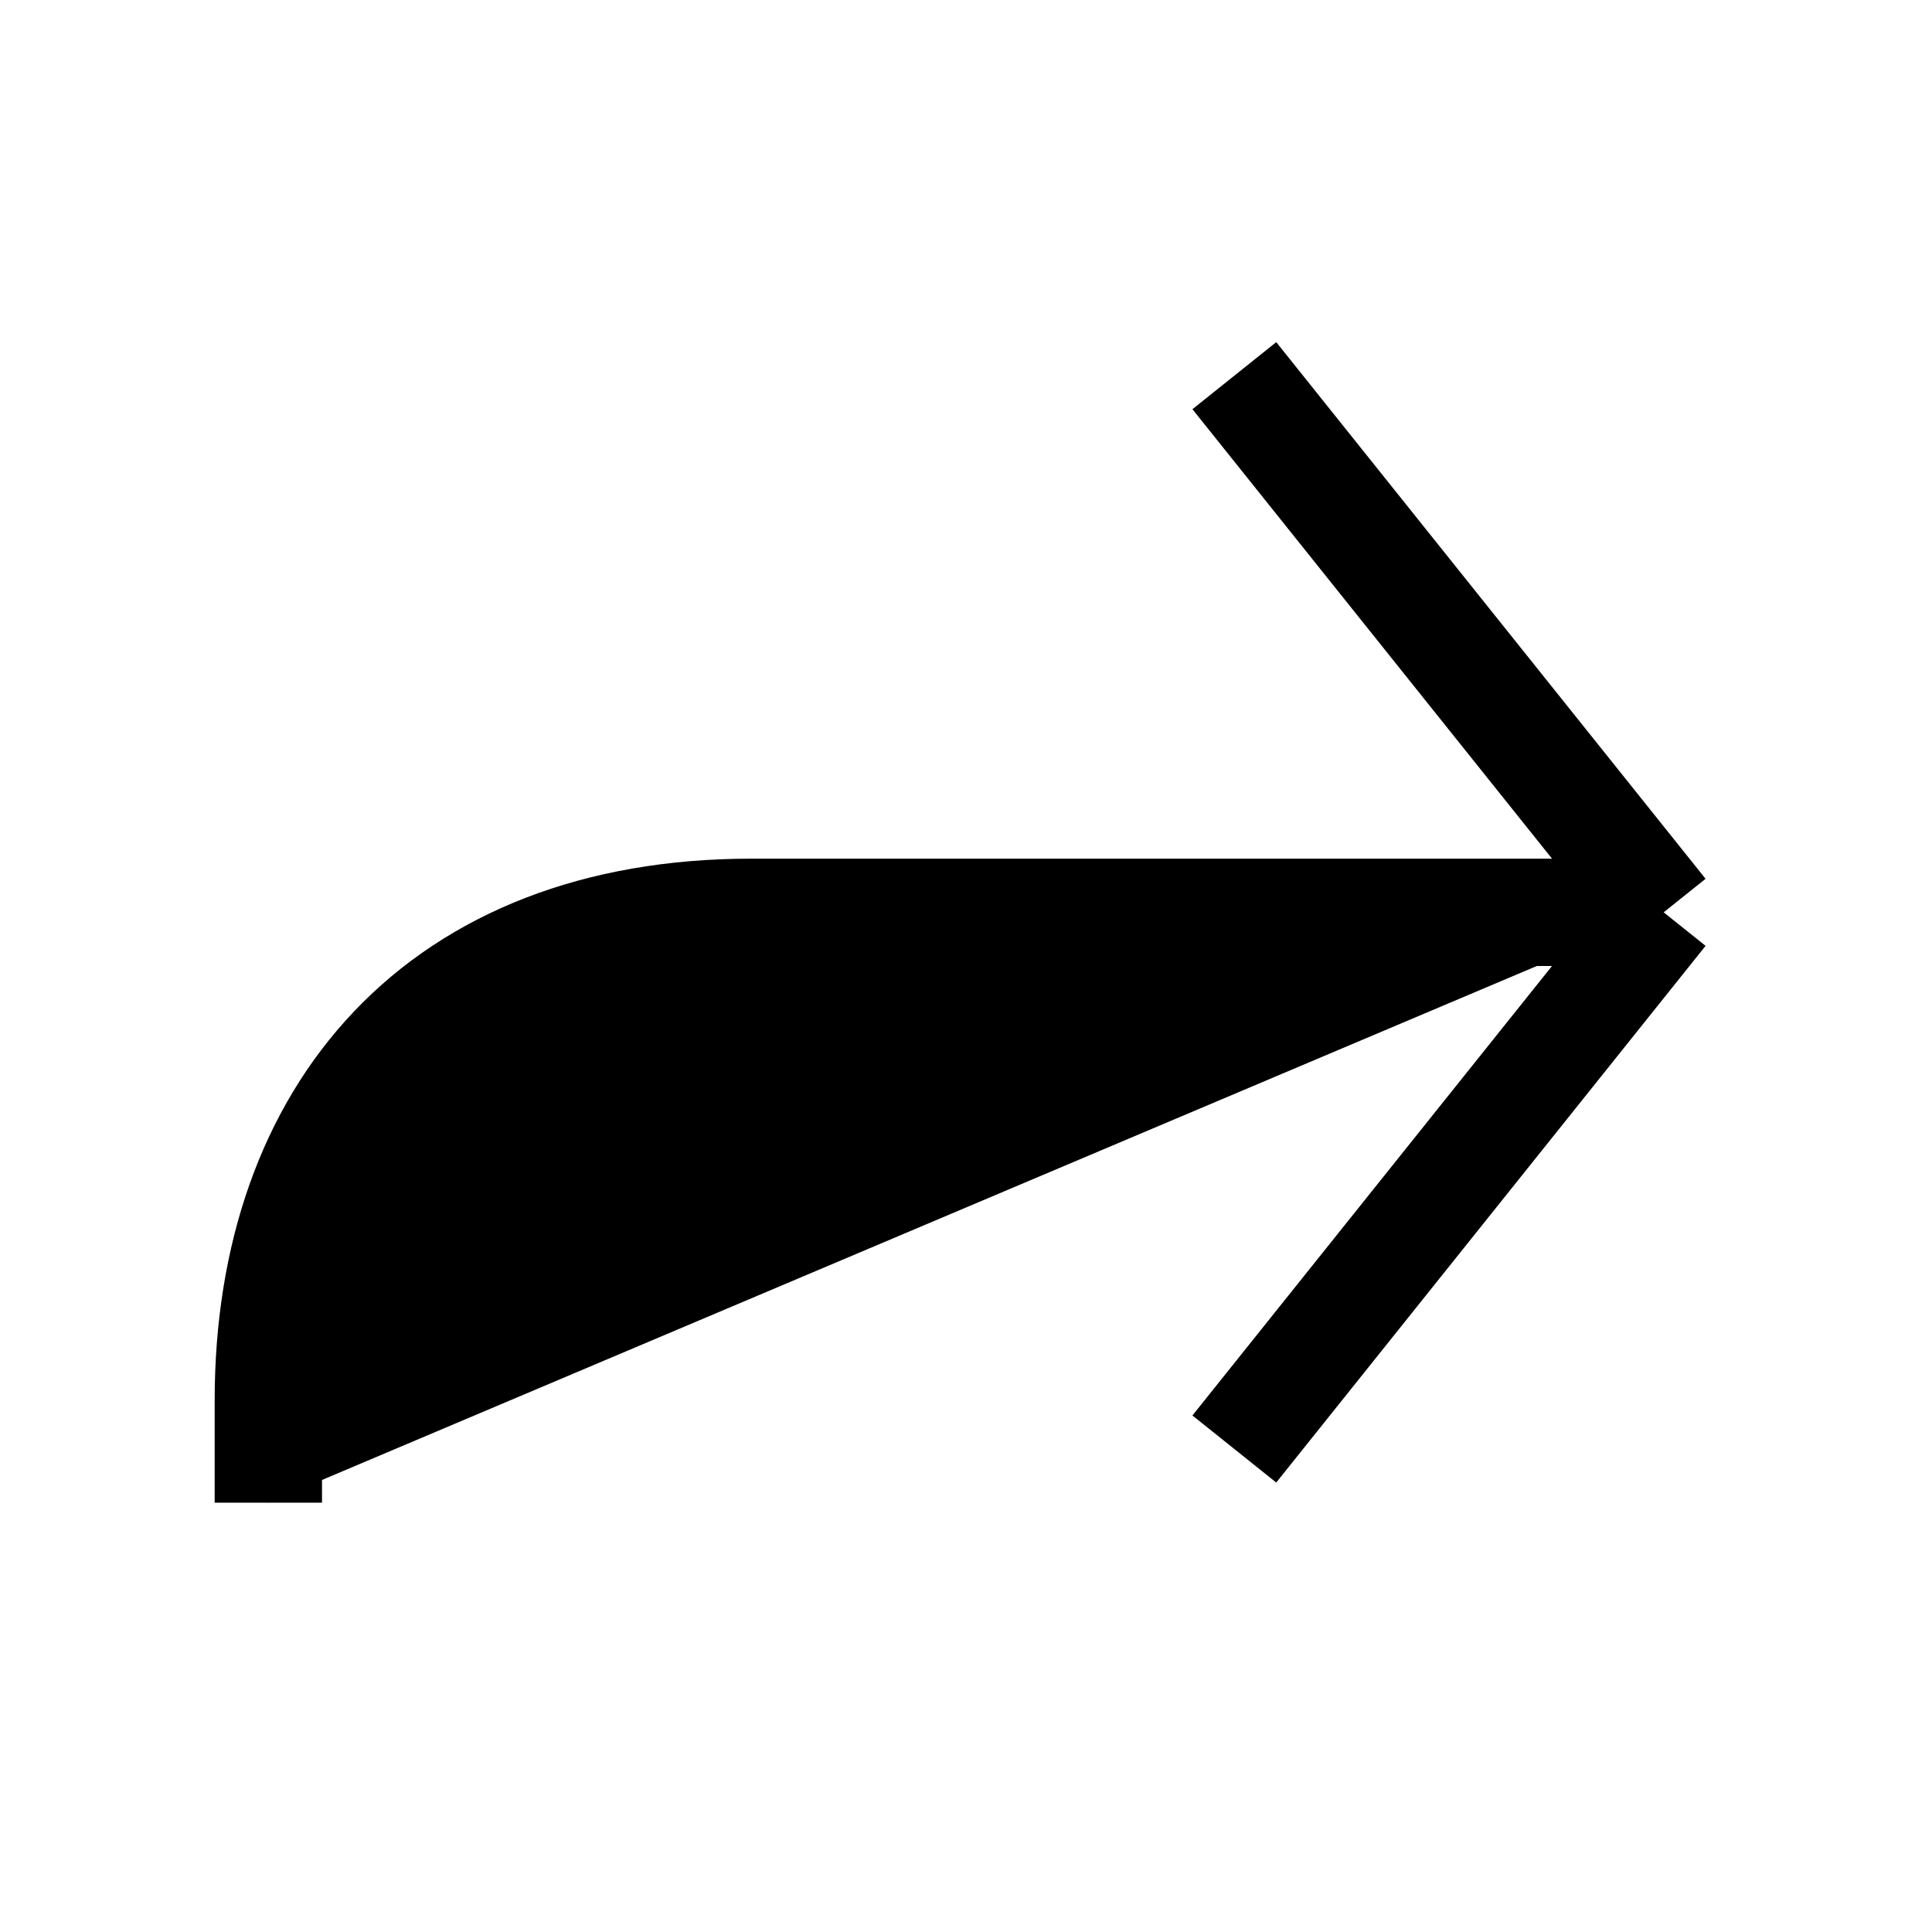 <svg xmlns="http://www.w3.org/2000/svg" viewBox="0 0 18 18"><path d="M15.5 8.5H7c-2.897 0-4.5 1.857-4.5 4.548V14m13-5.5l-4 5m4-5l-4-5" stroke="currentColor" vector-effect="non-scaling-stroke"></path></svg>